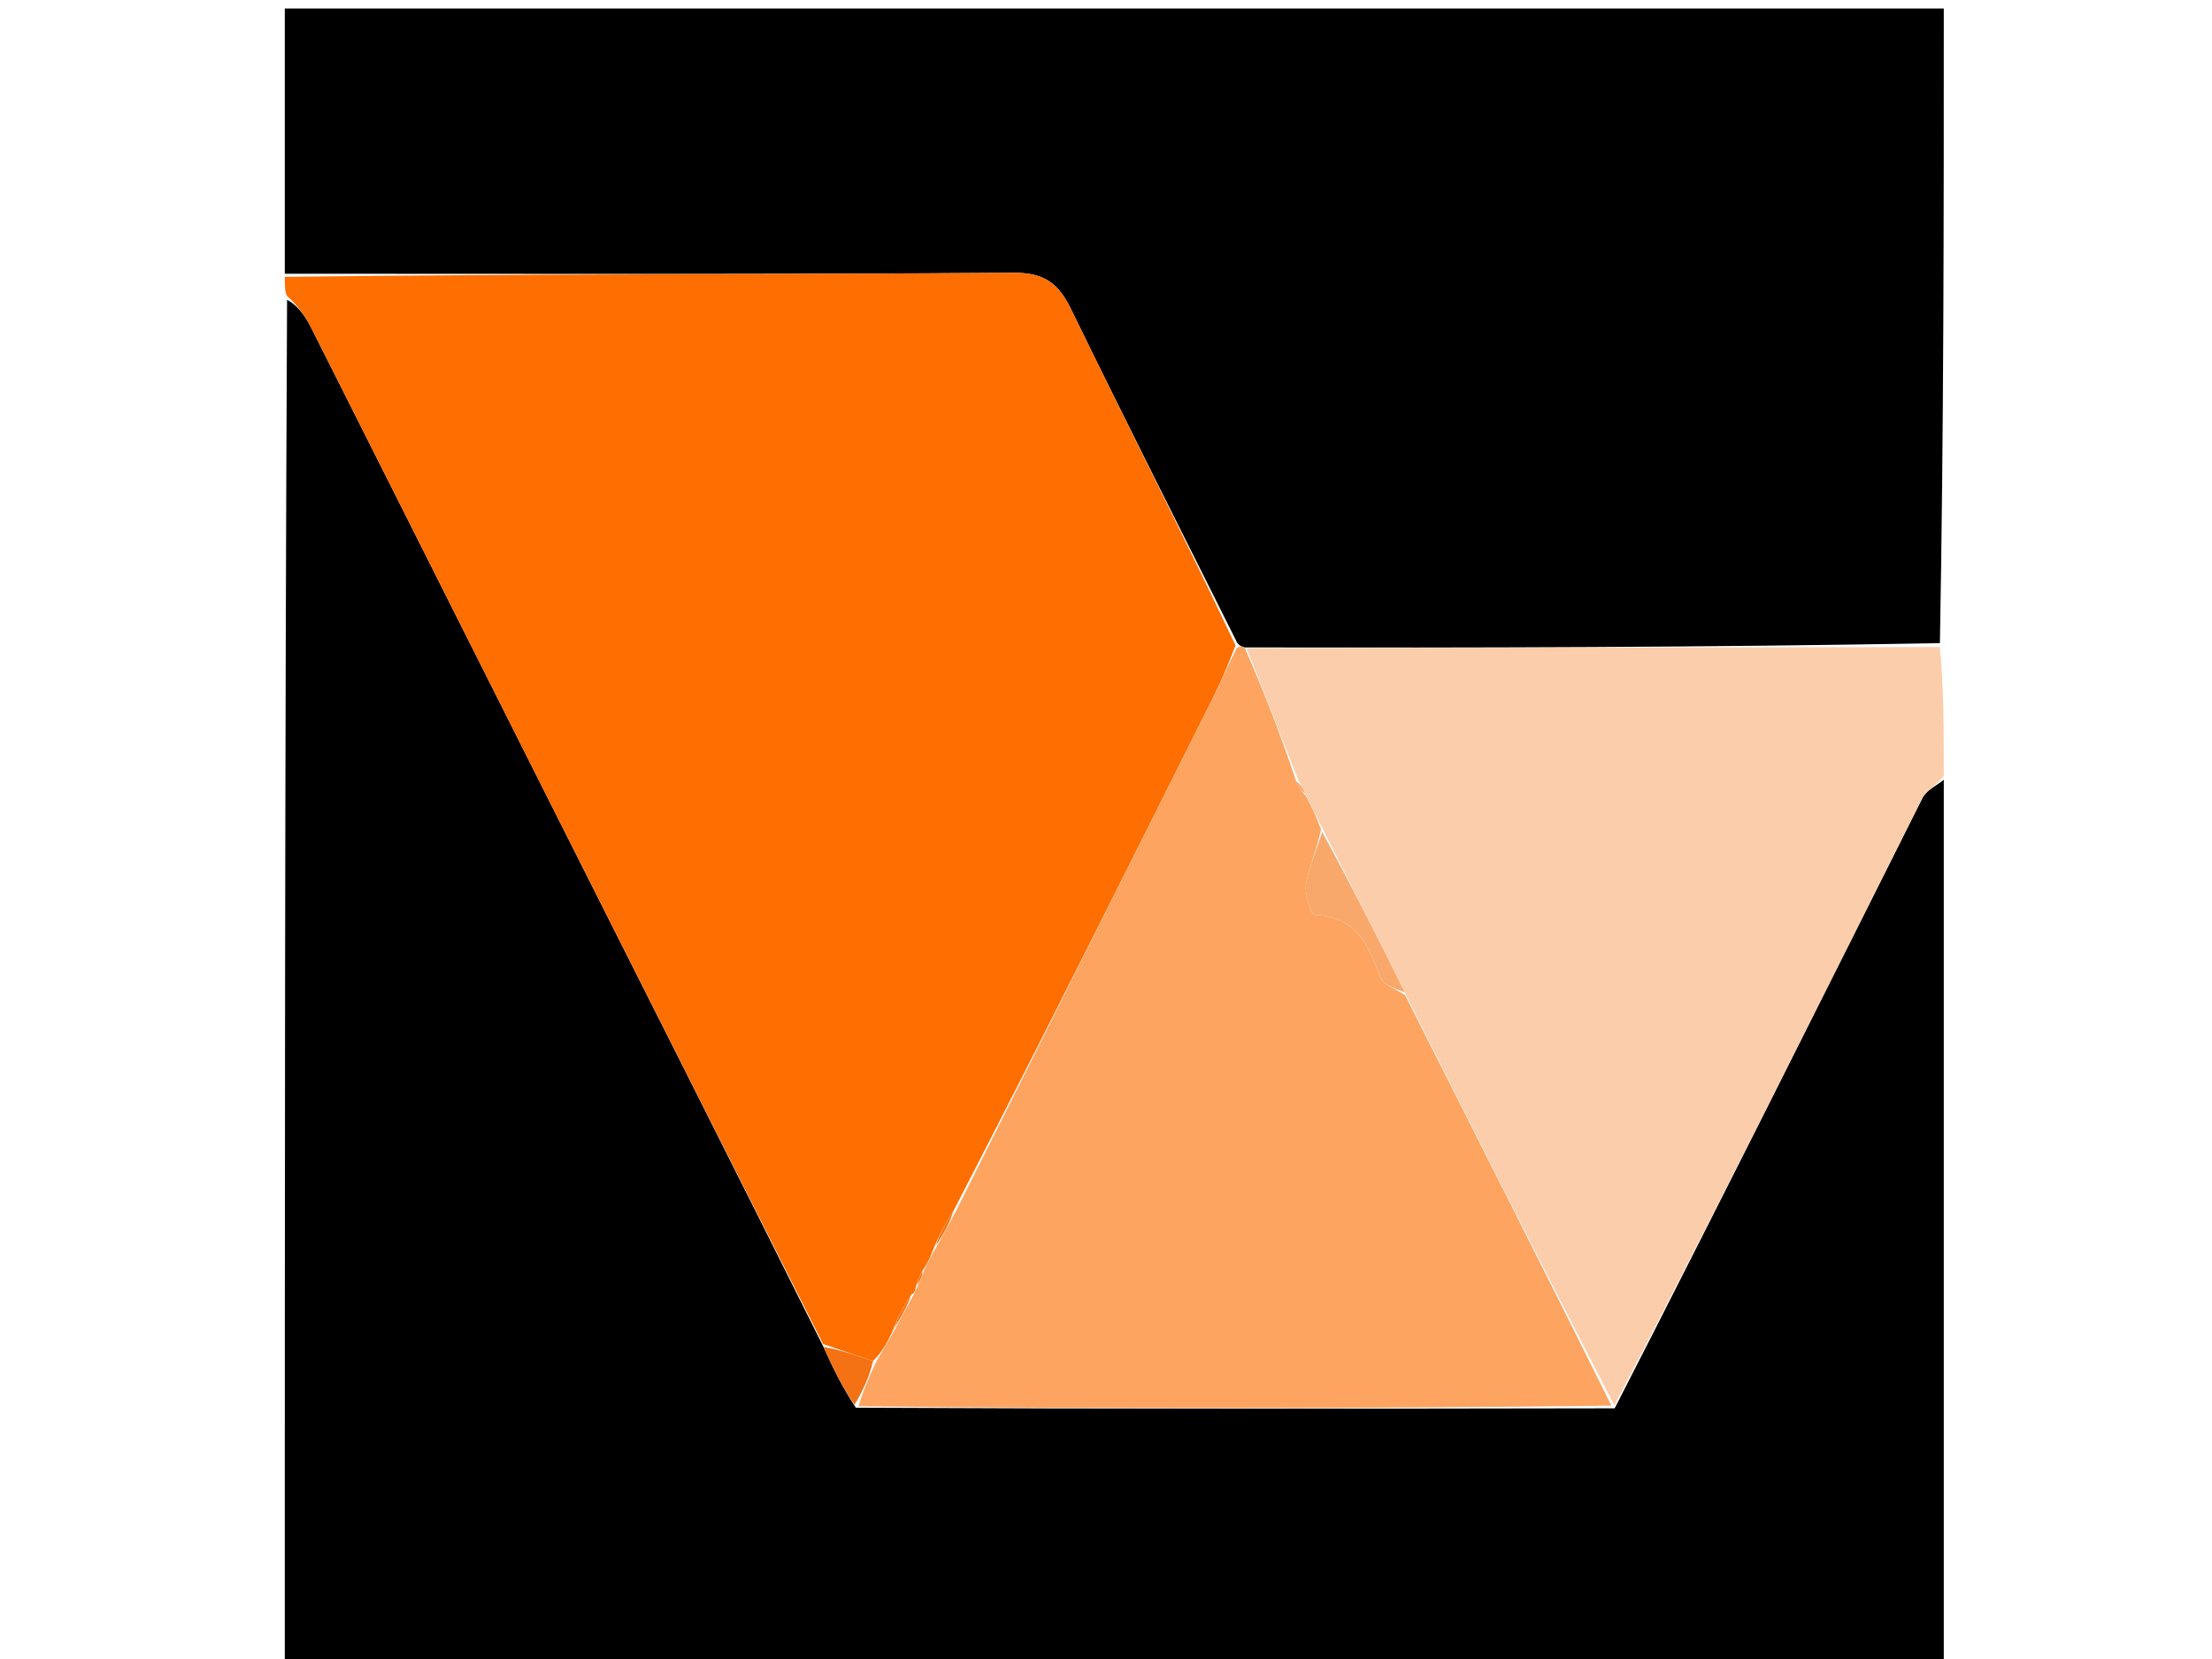 <?xml version="1.0" standalone="no"?>
<!DOCTYPE svg PUBLIC "-//W3C//DTD SVG 1.0//EN" "http://www.w3.org/TR/2001/REC-SVG-20010904/DTD/svg10.dtd">
<svg xmlns="http://www.w3.org/2000/svg" xmlns:xlink="http://www.w3.org/1999/xlink" id="body_1" width="1024" height="768">

<g transform="matrix(3.84 0 0 3.84 128 -0)">
    <path d="M201 94C 201 129.634 201 165.267 201 200.95C 134.428 200.95 67.857 200.95 1 200.95C 1 146.313 1 91.625 1.275 36.147C 2.416 36.703 3.412 37.986 4.129 39.408C 13.78 58.542 23.378 77.703 33.017 96.843C 43.961 118.576 54.932 140.296 65.942 162.38C 67.115 165.001 68.238 167.262 69.841 169.704C 100.536 169.859 130.752 169.832 161.326 169.778C 173.917 145.222 186.135 120.687 198.432 96.192C 198.897 95.265 200.127 94.722 201 94z" stroke="none" fill="#000000" fill-rule="nonzero" />
    <path d="M1 33C 1 22.348 1 11.697 1 1.023C 67.557 1.023 134.114 1.023 201 1.023C 201 26.353 201 51.708 200.531 77.532C 172.358 78.05 144.654 78.097 116.71 78.053C 116.304 77.917 116.138 77.873 115.828 77.514C 109.035 63.908 102.303 50.656 95.798 37.293C 94.265 34.144 92.569 32.855 88.804 32.883C 59.537 33.094 30.268 33 1 33z" stroke="none" fill="#000000" fill-rule="nonzero" />
    <path d="M1 33.375C 30.268 33 59.537 33.094 88.804 32.883C 92.569 32.855 94.265 34.144 95.798 37.293C 102.303 50.656 109.035 63.908 115.616 77.8C 114.645 80.35 113.793 82.326 112.832 84.247C 102.539 104.831 92.229 125.407 81.572 146.053C 80.548 147.521 79.875 148.92 79.175 150.62C 78.803 151.626 78.459 152.33 77.864 153.214C 77.431 153.968 77.249 154.541 77.034 155.332C 77.002 155.55 76.869 155.97 76.524 156.045C 75.527 157.518 74.876 158.915 74.203 160.633C 73.553 162.022 72.922 163.091 71.913 164.073C 69.654 163.331 67.773 162.676 65.891 162.021C 54.932 140.296 43.961 118.576 33.017 96.843C 23.378 77.703 13.78 58.542 4.129 39.408C 3.412 37.986 2.416 36.703 1.275 35.678C 1 35.25 1 34.5 1 33.375z" stroke="none" fill="#FE6E01" fill-rule="nonzero" />
    <path d="M116.95 78.145C 144.654 78.097 172.358 78.05 200.531 78.001C 201 83.022 201 88.044 201 93.533C 200.127 94.722 198.897 95.265 198.432 96.192C 186.135 120.687 173.917 145.222 161.293 169.43C 152.622 152.731 144.343 136.351 136.001 119.617C 132.649 112.798 129.361 106.335 125.952 99.577C 125.255 98.173 124.679 97.063 124.051 95.669C 123.684 94.914 123.369 94.445 122.999 93.618C 120.947 88.222 118.948 83.184 116.95 78.145z" stroke="none" fill="#FCCDAB" fill-rule="nonzero" />
    <path d="M116.71 78.053C 118.948 83.184 120.947 88.222 122.799 93.807C 123.136 94.887 123.619 95.421 124.103 95.954C 124.679 97.063 125.255 98.173 125.929 99.991C 125.354 102.66 124.411 104.579 124.111 106.594C 123.93 107.812 124.71 110.294 125.121 110.308C 130.129 110.473 131.647 113.909 133.063 117.814C 133.41 118.771 135.03 119.265 136.065 119.972C 144.343 136.351 152.622 152.731 160.934 169.458C 130.752 169.832 100.536 169.859 70.165 169.535C 70.771 167.509 71.531 165.834 72.292 164.16C 72.922 163.091 73.553 162.022 74.458 160.421C 75.445 158.582 76.157 157.276 76.869 155.97C 76.869 155.97 77.002 155.55 77.258 155.129C 77.714 154.151 77.914 153.592 78.114 153.034C 78.459 152.33 78.803 151.626 79.47 150.465C 80.503 148.668 81.213 147.326 81.923 145.984C 92.229 125.407 102.539 104.831 112.832 84.247C 113.793 82.326 114.645 80.35 115.76 78.115C 116.138 77.873 116.304 77.917 116.71 78.053z" stroke="none" fill="#FEA461" fill-rule="nonzero" />
    <path d="M71.913 164.073C 71.531 165.834 70.771 167.509 69.686 169.353C 68.238 167.262 67.115 165.001 65.942 162.38C 67.773 162.676 69.654 163.331 71.913 164.073z" stroke="none" fill="#F47213" fill-rule="nonzero" />
    <path d="M81.572 146.053C 81.213 147.326 80.503 148.668 79.497 150.164C 79.875 148.92 80.548 147.521 81.572 146.053z" stroke="none" fill="#F97715" fill-rule="nonzero" />
    <path d="M76.524 156.045C 76.157 157.276 75.445 158.582 74.479 160.1C 74.876 158.915 75.527 157.518 76.524 156.045z" stroke="none" fill="#F97715" fill-rule="nonzero" />
    <path d="M77.864 153.214C 77.914 153.592 77.714 154.151 77.29 154.911C 77.249 154.541 77.431 153.968 77.864 153.214z" stroke="none" fill="#F97715" fill-rule="nonzero" />
    <path d="M136.001 119.617C 135.03 119.265 133.41 118.771 133.063 117.814C 131.647 113.909 130.129 110.473 125.121 110.308C 124.71 110.294 123.93 107.812 124.111 106.594C 124.411 104.579 125.354 102.66 126.05 100.286C 129.361 106.335 132.649 112.798 136.001 119.617z" stroke="none" fill="#F9A86B" fill-rule="nonzero" />
    <path d="M124.051 95.669C 123.619 95.421 123.136 94.887 122.853 94.165C 123.369 94.445 123.684 94.914 124.051 95.669z" stroke="none" fill="#F9A86B" fill-rule="nonzero" />
</g>
</svg>
